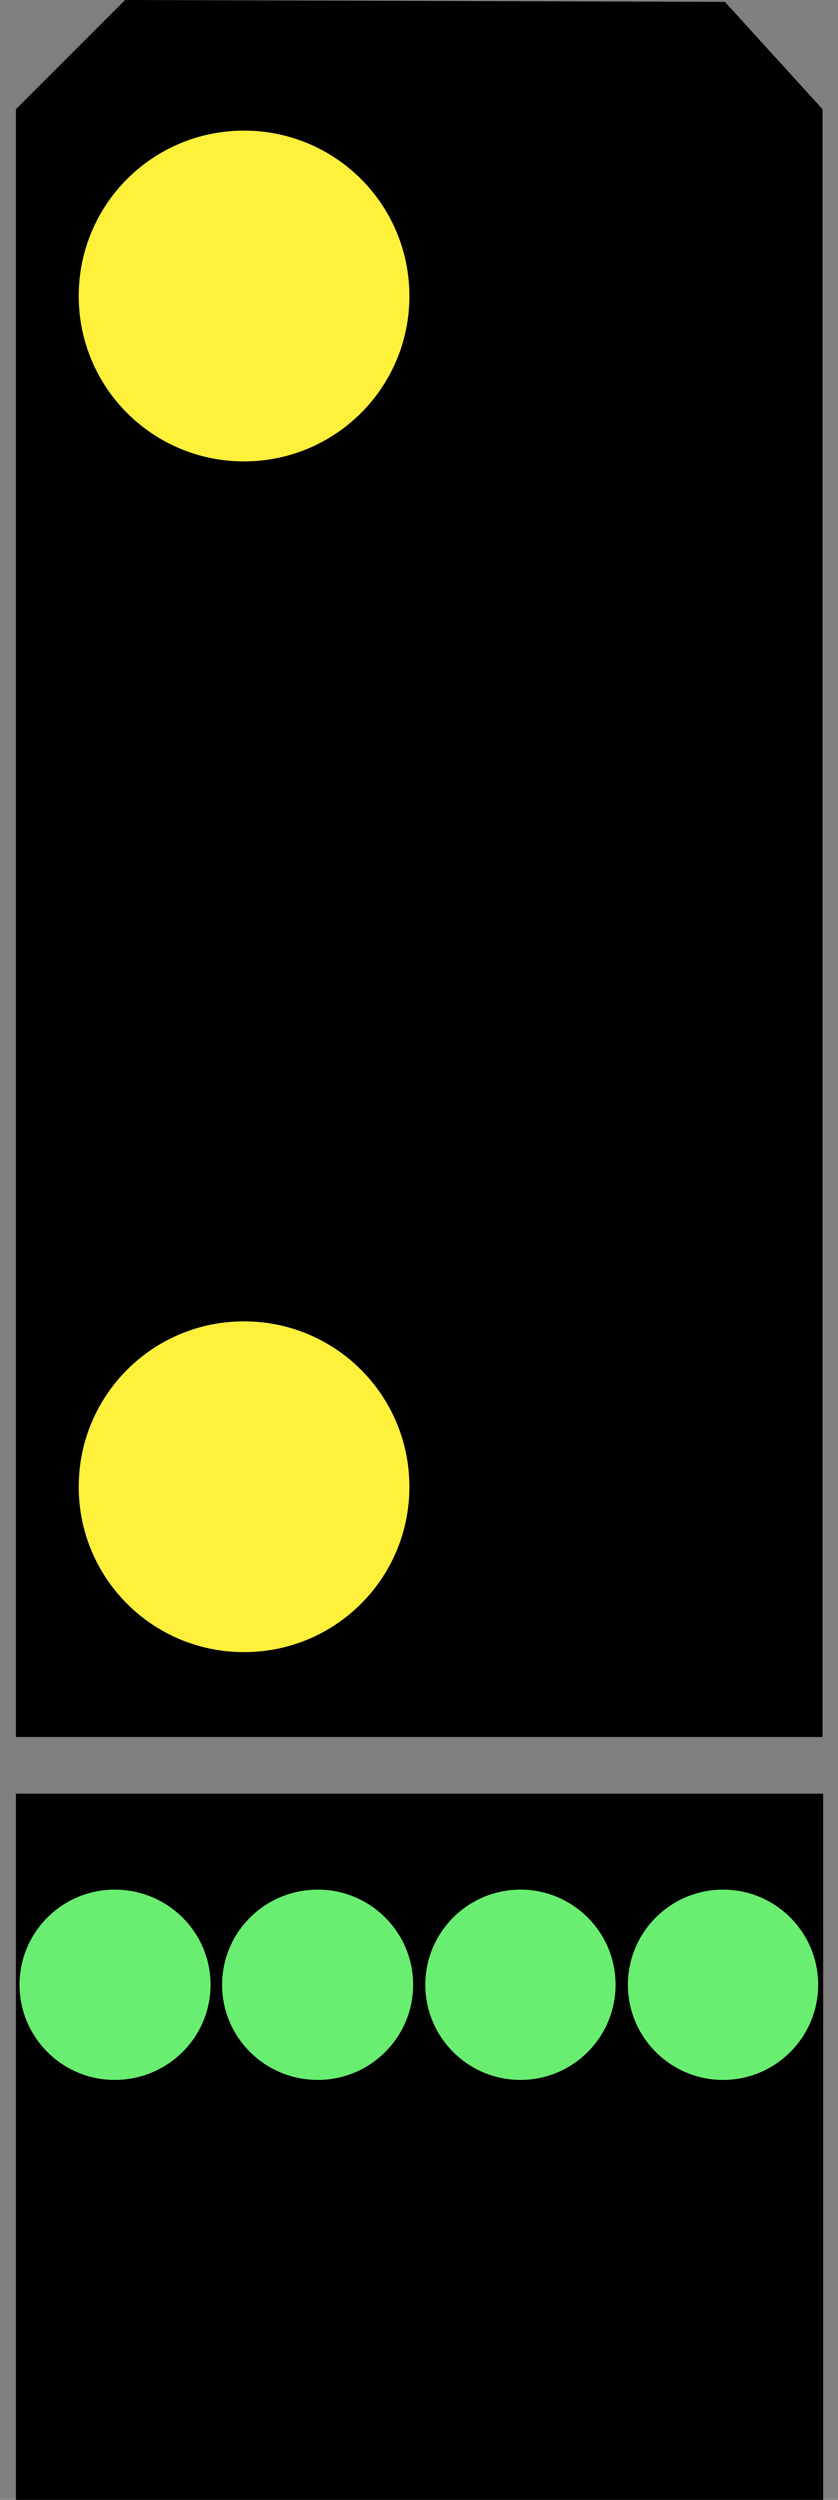 <?xml version="1.0" encoding="UTF-8"?>
<svg xmlns="http://www.w3.org/2000/svg" xmlns:xlink="http://www.w3.org/1999/xlink" width="5.365" height="16" viewBox="0 0 5.365 16">
<rect x="0" y="0" width="5.365" height="16" fill="#808080" stroke="none"/>
<path fill-rule="nonzero" fill="rgb(0%, 0%, 0%)" fill-opacity="1" d="M 0.102 0.699 L 0.801 0 L 4.641 0.012 L 5.266 0.699 L 5.266 11.117 L 0.102 11.117 Z M 0.102 0.699 "/>
<path fill-rule="nonzero" fill="rgb(100%, 94.118%, 23.529%)" fill-opacity="1" d="M 2.621 9.516 C 2.621 10.102 2.148 10.574 1.562 10.574 C 0.977 10.574 0.504 10.102 0.504 9.516 C 0.504 8.93 0.977 8.457 1.562 8.457 C 2.148 8.457 2.621 8.93 2.621 9.516 Z M 2.621 9.516 "/>
<path fill-rule="nonzero" fill="rgb(0%, 0%, 0%)" fill-opacity="1" d="M 0.102 11.48 L 5.27 11.48 L 5.27 16 L 0.102 16 Z M 0.102 11.48 "/>
<path fill-rule="nonzero" fill="rgb(41.176%, 93.333%, 44.314%)" fill-opacity="1" d="M 1.348 12.703 C 1.348 13.039 1.074 13.312 0.734 13.312 C 0.398 13.312 0.125 13.039 0.125 12.703 C 0.125 12.367 0.398 12.094 0.734 12.094 C 1.074 12.094 1.348 12.367 1.348 12.703 Z M 1.348 12.703 "/>
<path fill-rule="nonzero" fill="rgb(41.176%, 93.333%, 44.314%)" fill-opacity="1" d="M 2.645 12.703 C 2.645 13.039 2.371 13.312 2.035 13.312 C 1.695 13.312 1.422 13.039 1.422 12.703 C 1.422 12.367 1.695 12.094 2.035 12.094 C 2.371 12.094 2.645 12.367 2.645 12.703 Z M 2.645 12.703 "/>
<path fill-rule="nonzero" fill="rgb(41.176%, 93.333%, 44.314%)" fill-opacity="1" d="M 3.941 12.703 C 3.941 13.039 3.668 13.312 3.332 13.312 C 2.996 13.312 2.723 13.039 2.723 12.703 C 2.723 12.367 2.996 12.094 3.332 12.094 C 3.668 12.094 3.941 12.367 3.941 12.703 Z M 3.941 12.703 "/>
<path fill-rule="nonzero" fill="rgb(41.176%, 93.333%, 44.314%)" fill-opacity="1" d="M 5.238 12.703 C 5.238 13.039 4.965 13.312 4.629 13.312 C 4.293 13.312 4.02 13.039 4.02 12.703 C 4.02 12.367 4.293 12.094 4.629 12.094 C 4.965 12.094 5.238 12.367 5.238 12.703 Z M 5.238 12.703 "/>
<path fill-rule="nonzero" fill="rgb(100%, 94.118%, 23.529%)" fill-opacity="1" d="M 2.621 1.895 C 2.621 2.48 2.148 2.953 1.562 2.953 C 0.977 2.953 0.504 2.48 0.504 1.895 C 0.504 1.309 0.977 0.836 1.562 0.836 C 2.148 0.836 2.621 1.309 2.621 1.895 Z M 2.621 1.895 "/>
</svg>
